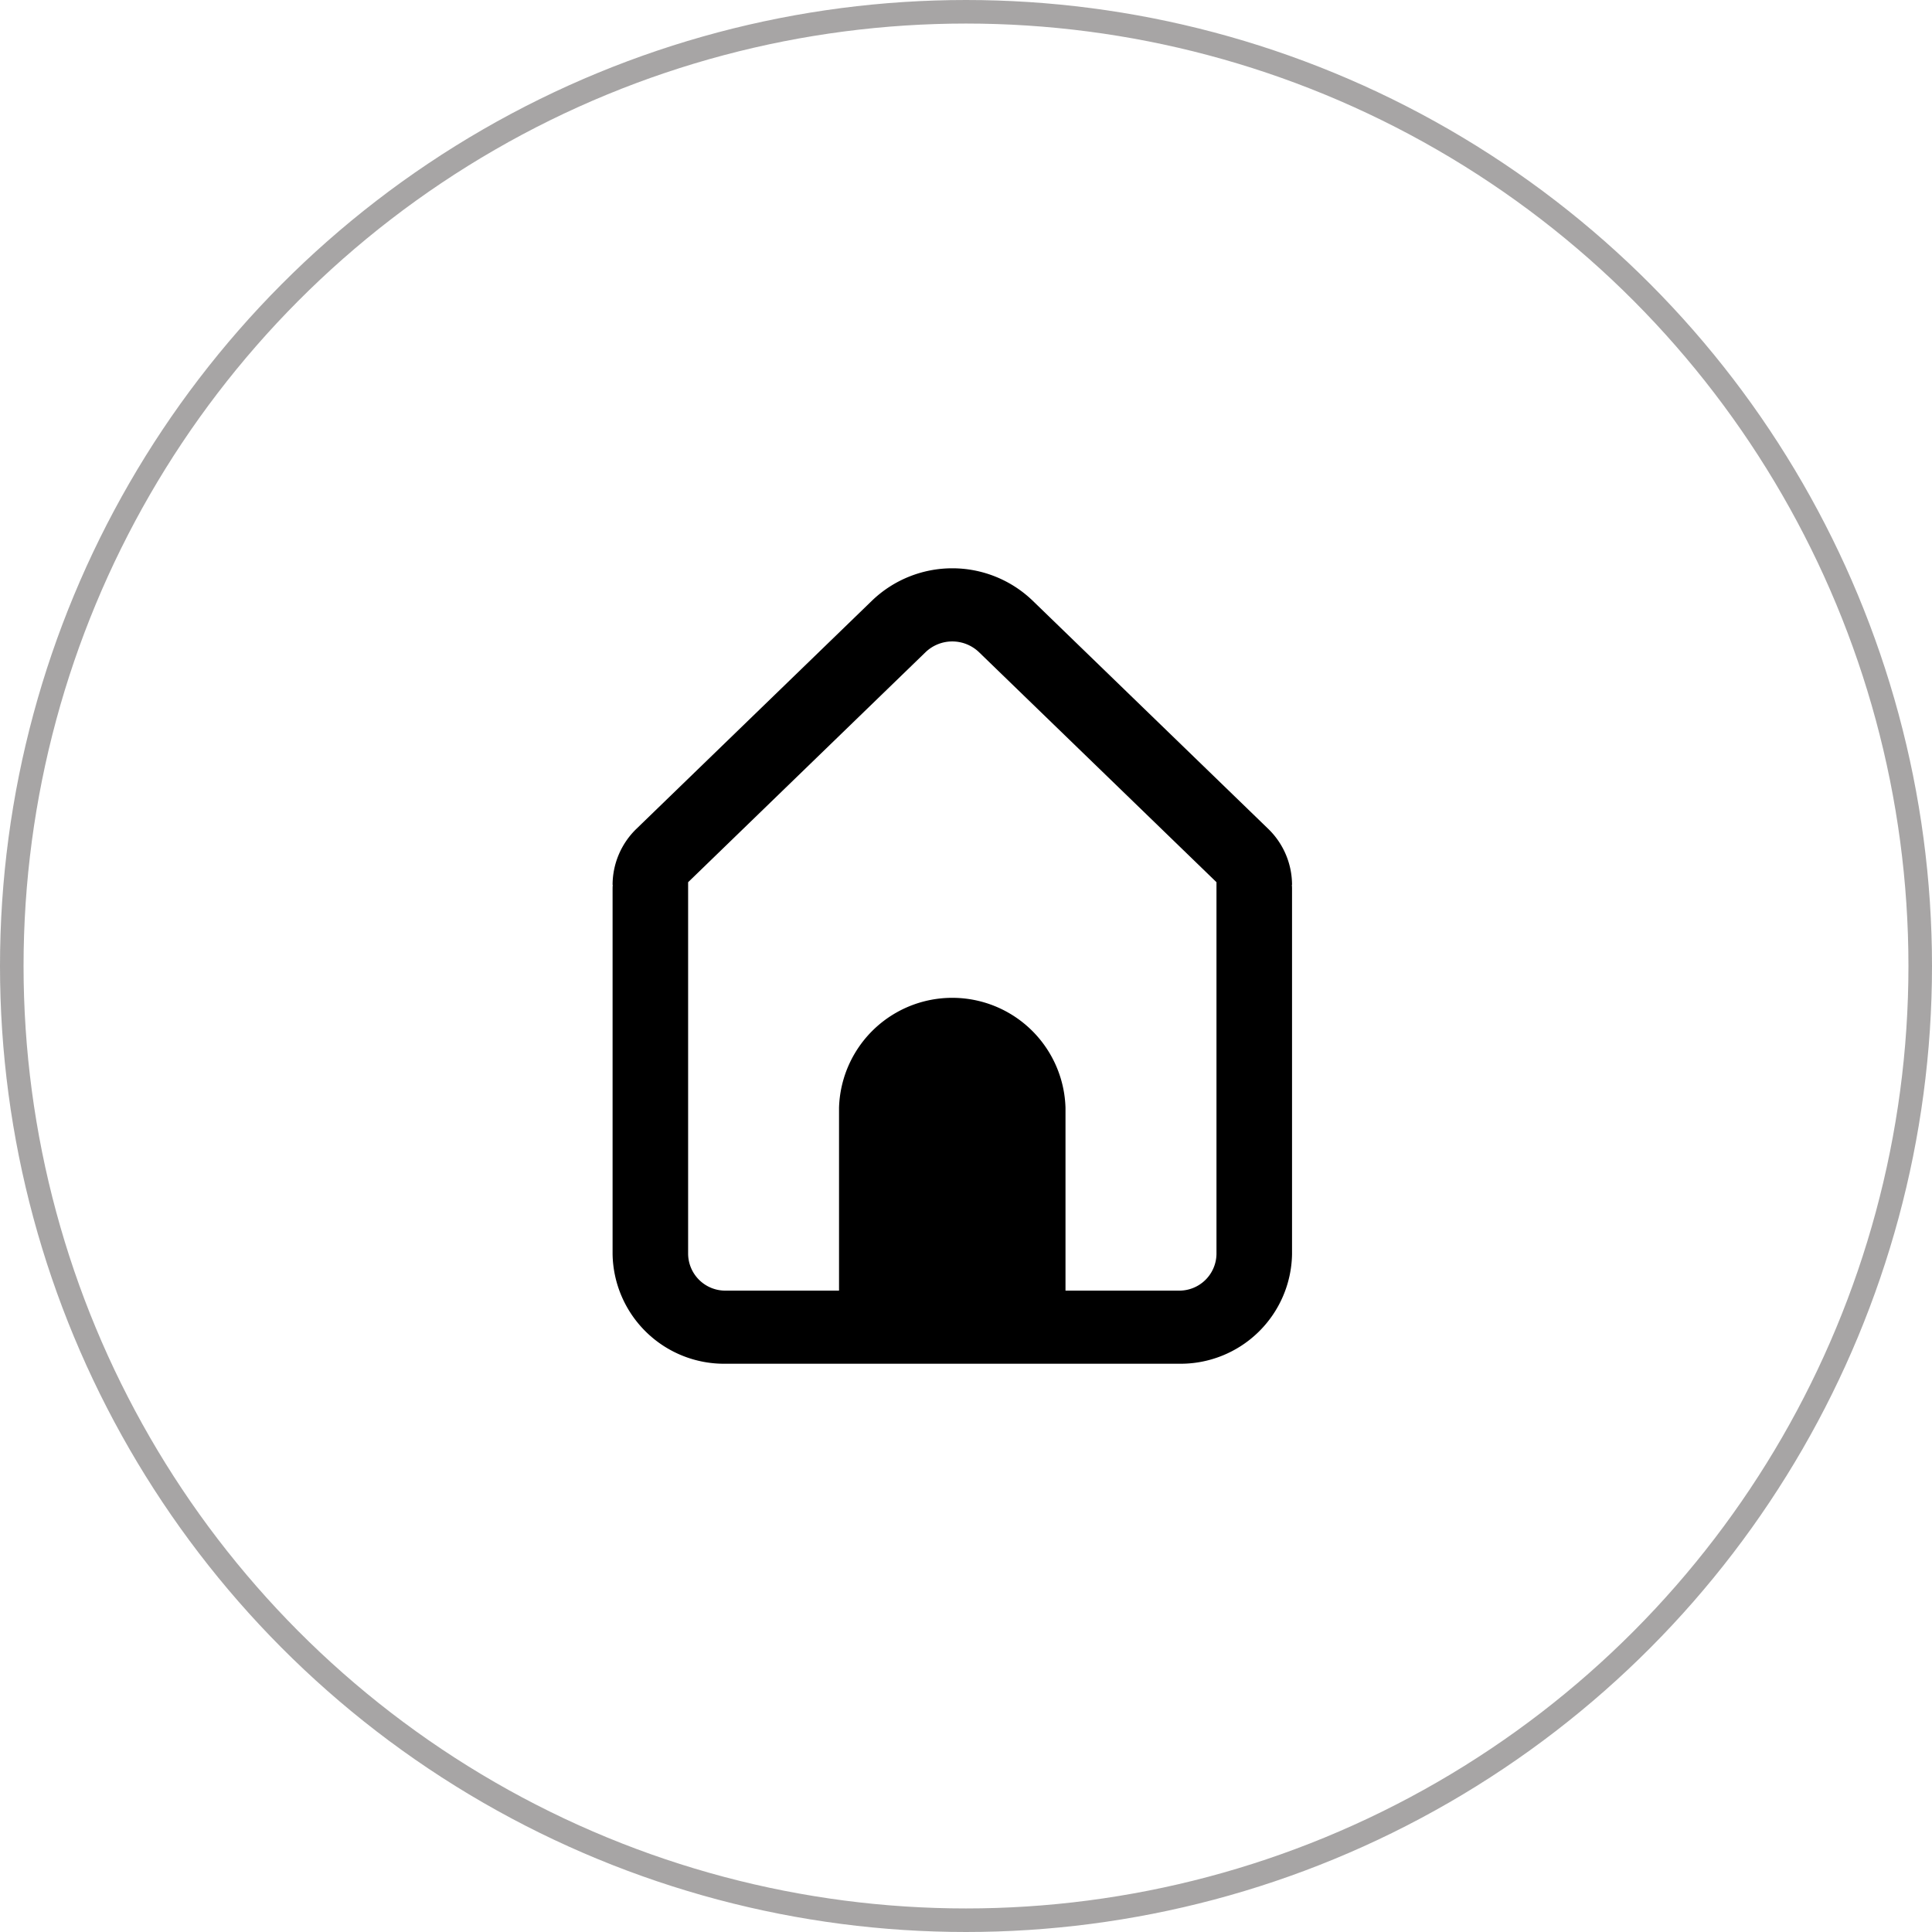 <svg xmlns="http://www.w3.org/2000/svg" width="82" height="82" viewBox="0 0 82 82">
<path id="home-alt-2" data-name="home-alt" d="M7.806,34.881A4.732,4.732,0,0,1,3,30.226V14.71a1.523,1.523,0,0,1,.008-.156H3a3.317,3.317,0,0,1,1.019-2.383l10-9.686a4.917,4.917,0,0,1,6.8,0l10,9.686a3.317,3.317,0,0,1,1.019,2.383h-.008a1.519,1.519,0,0,1,.008.156V30.226a4.732,4.732,0,0,1-4.806,4.655ZM18.55,4.679l10.081,9.764V30.226a1.577,1.577,0,0,1-1.6,1.552H22.223V24.02a4.808,4.808,0,0,0-9.612,0v7.758H7.806a1.577,1.577,0,0,1-1.6-1.552V14.444L16.285,4.679A1.639,1.639,0,0,1,18.55,4.679Z" transform="translate(23 23)" fill-rule="evenodd"/>
  <g id="Ellipse_31" data-name="Ellipse 31" fill="none" stroke="#231f1f" stroke-width="1" opacity="0.4">
    <circle cx="41" cy="41" r="41" stroke="none"/>
    <circle cx="41" cy="41" r="40.5" fill="none"/>
  </g>
</svg>
